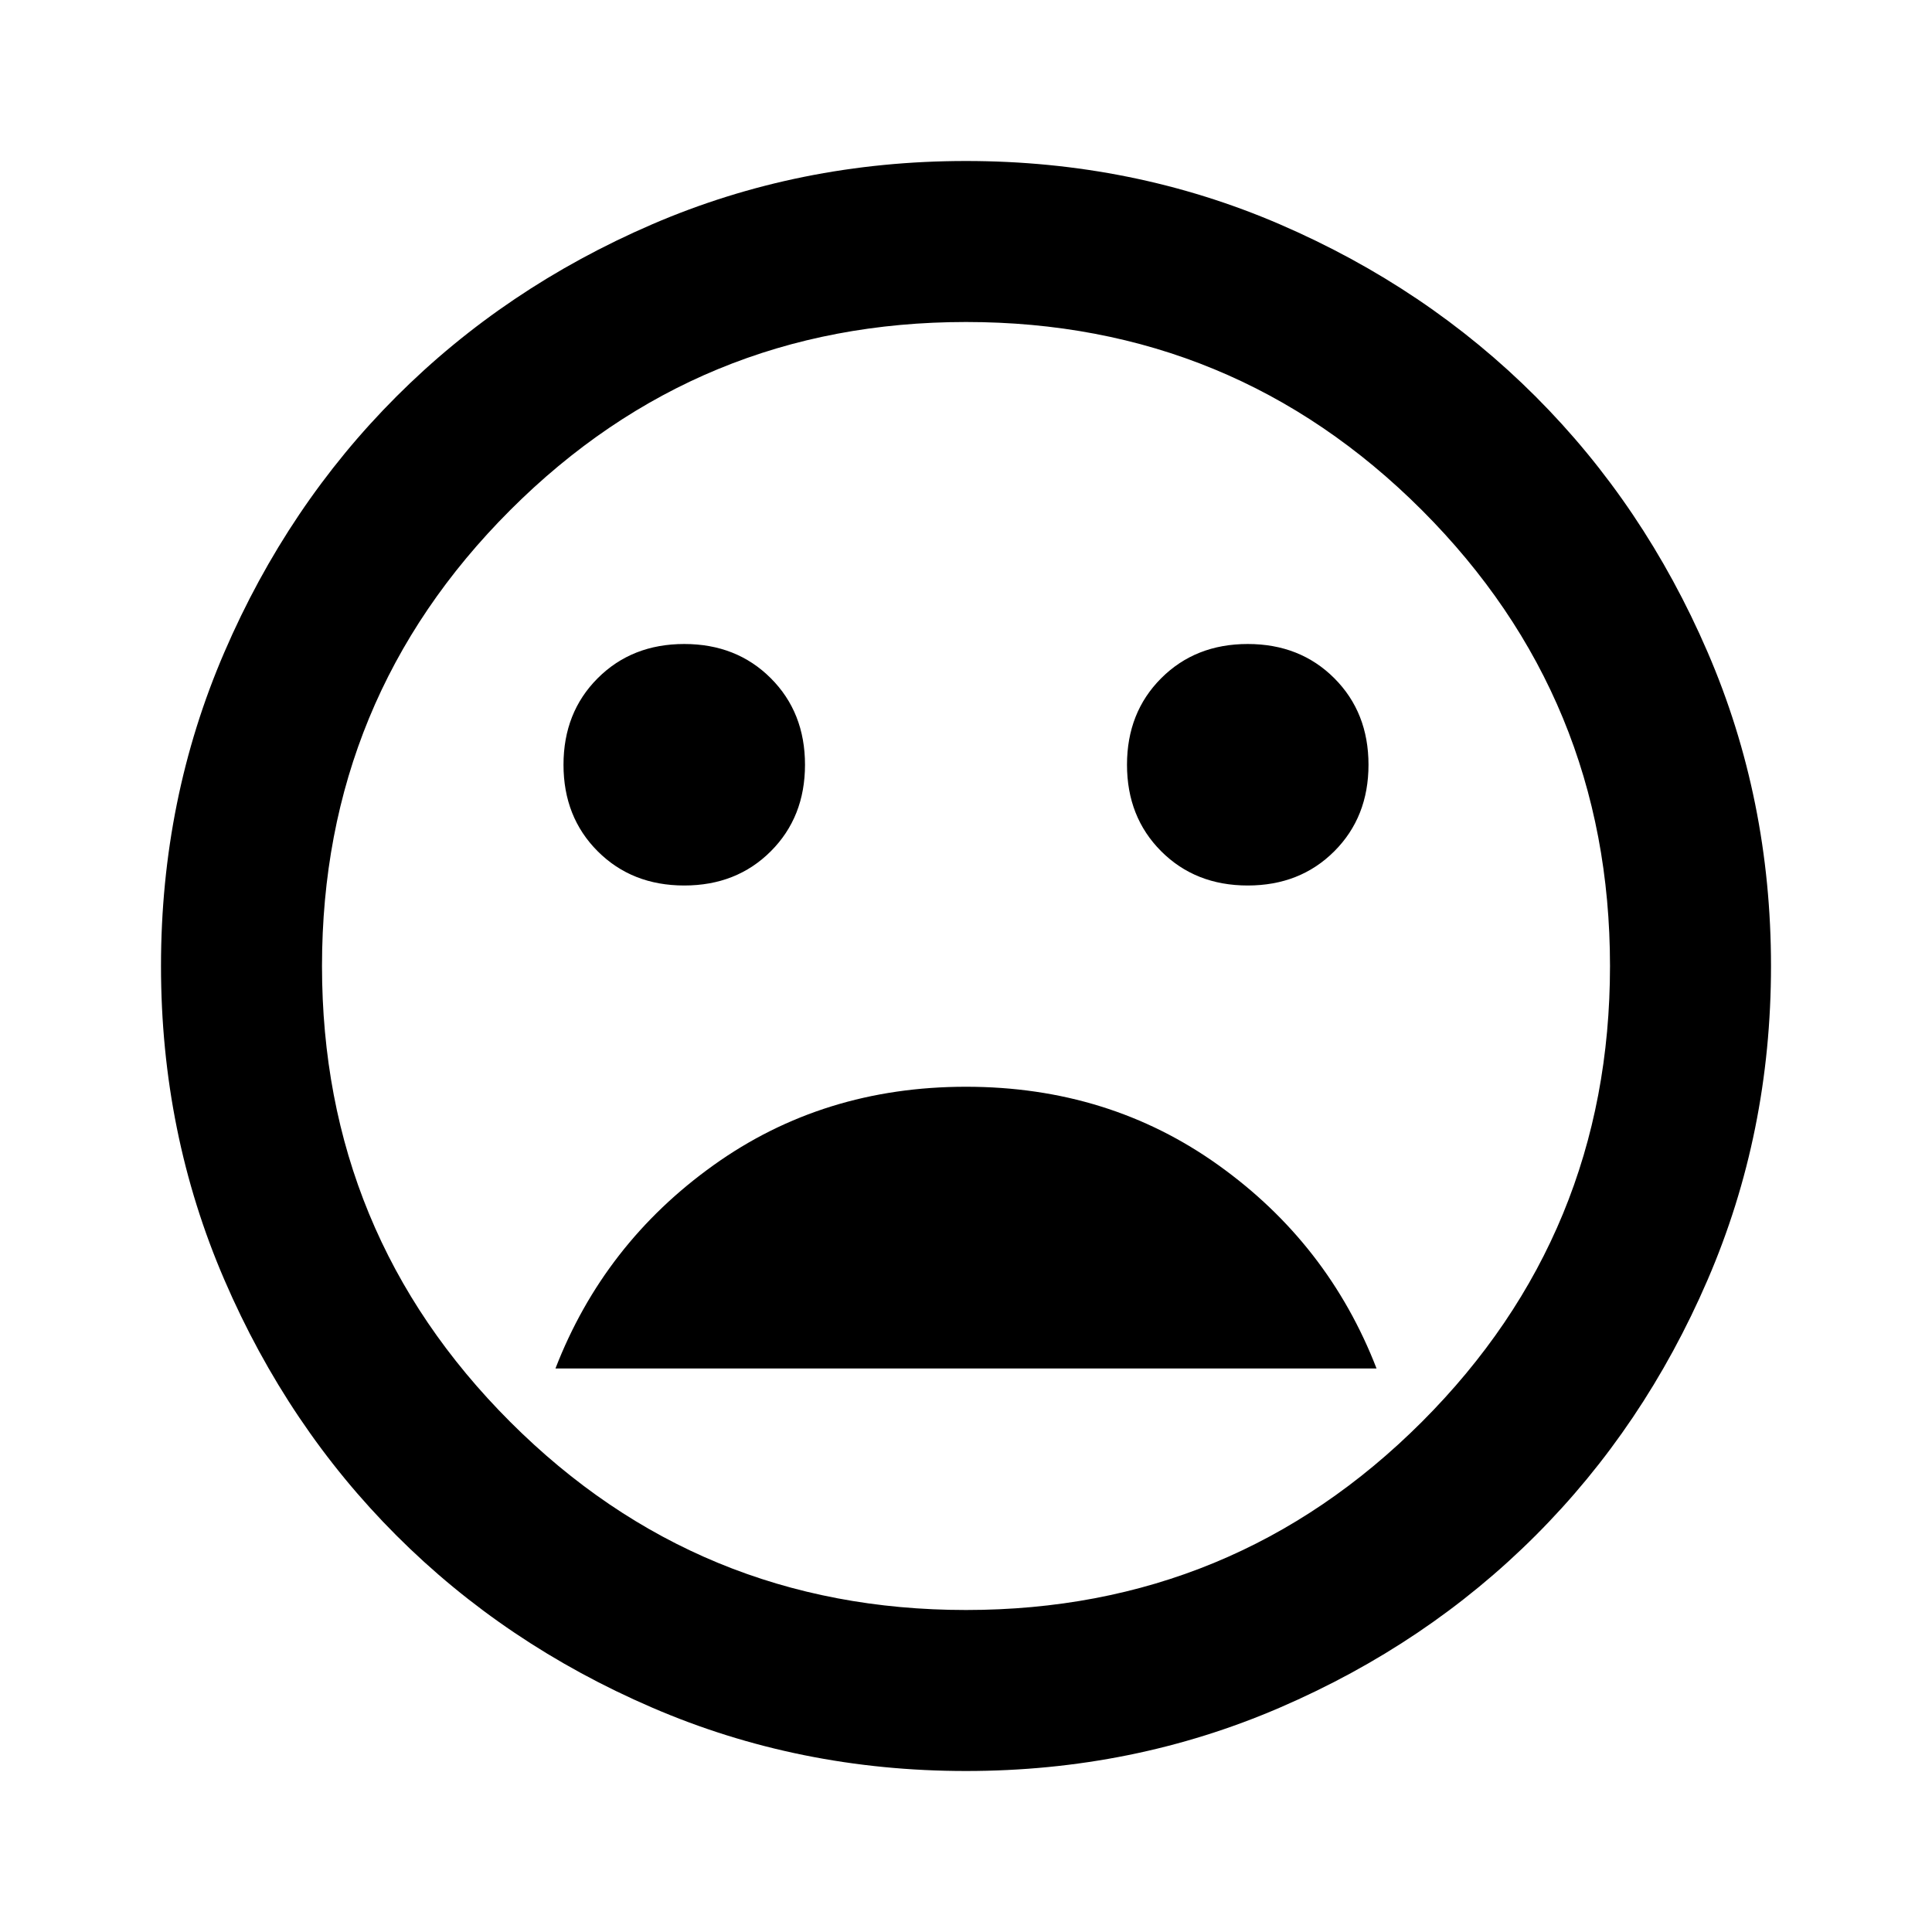 <svg xmlns="http://www.w3.org/2000/svg" height="24" width="24"><path d="M15.5 11Q16.15 11 16.575 10.575Q17 10.15 17 9.5Q17 8.85 16.575 8.425Q16.15 8 15.5 8Q14.85 8 14.425 8.425Q14 8.85 14 9.5Q14 10.15 14.425 10.575Q14.85 11 15.5 11ZM8.5 11Q9.15 11 9.575 10.575Q10 10.15 10 9.5Q10 8.85 9.575 8.425Q9.15 8 8.5 8Q7.85 8 7.425 8.425Q7 8.85 7 9.5Q7 10.15 7.425 10.575Q7.85 11 8.5 11ZM12 13.5Q10.225 13.5 8.863 14.475Q7.5 15.45 6.9 17H17.1Q16.5 15.45 15.137 14.475Q13.775 13.5 12 13.5ZM12 22Q9.925 22 8.1 21.212Q6.275 20.425 4.925 19.075Q3.575 17.725 2.788 15.9Q2 14.075 2 12Q2 9.925 2.788 8.1Q3.575 6.275 4.925 4.925Q6.275 3.575 8.1 2.787Q9.925 2 12 2Q14.075 2 15.9 2.787Q17.725 3.575 19.075 4.925Q20.425 6.275 21.212 8.1Q22 9.925 22 12Q22 14.075 21.212 15.9Q20.425 17.725 19.075 19.075Q17.725 20.425 15.9 21.212Q14.075 22 12 22ZM12 12Q12 12 12 12Q12 12 12 12Q12 12 12 12Q12 12 12 12Q12 12 12 12Q12 12 12 12Q12 12 12 12Q12 12 12 12ZM12 20Q15.325 20 17.663 17.663Q20 15.325 20 12Q20 8.675 17.663 6.337Q15.325 4 12 4Q8.675 4 6.338 6.337Q4 8.675 4 12Q4 15.325 6.338 17.663Q8.675 20 12 20Z"/></svg>
